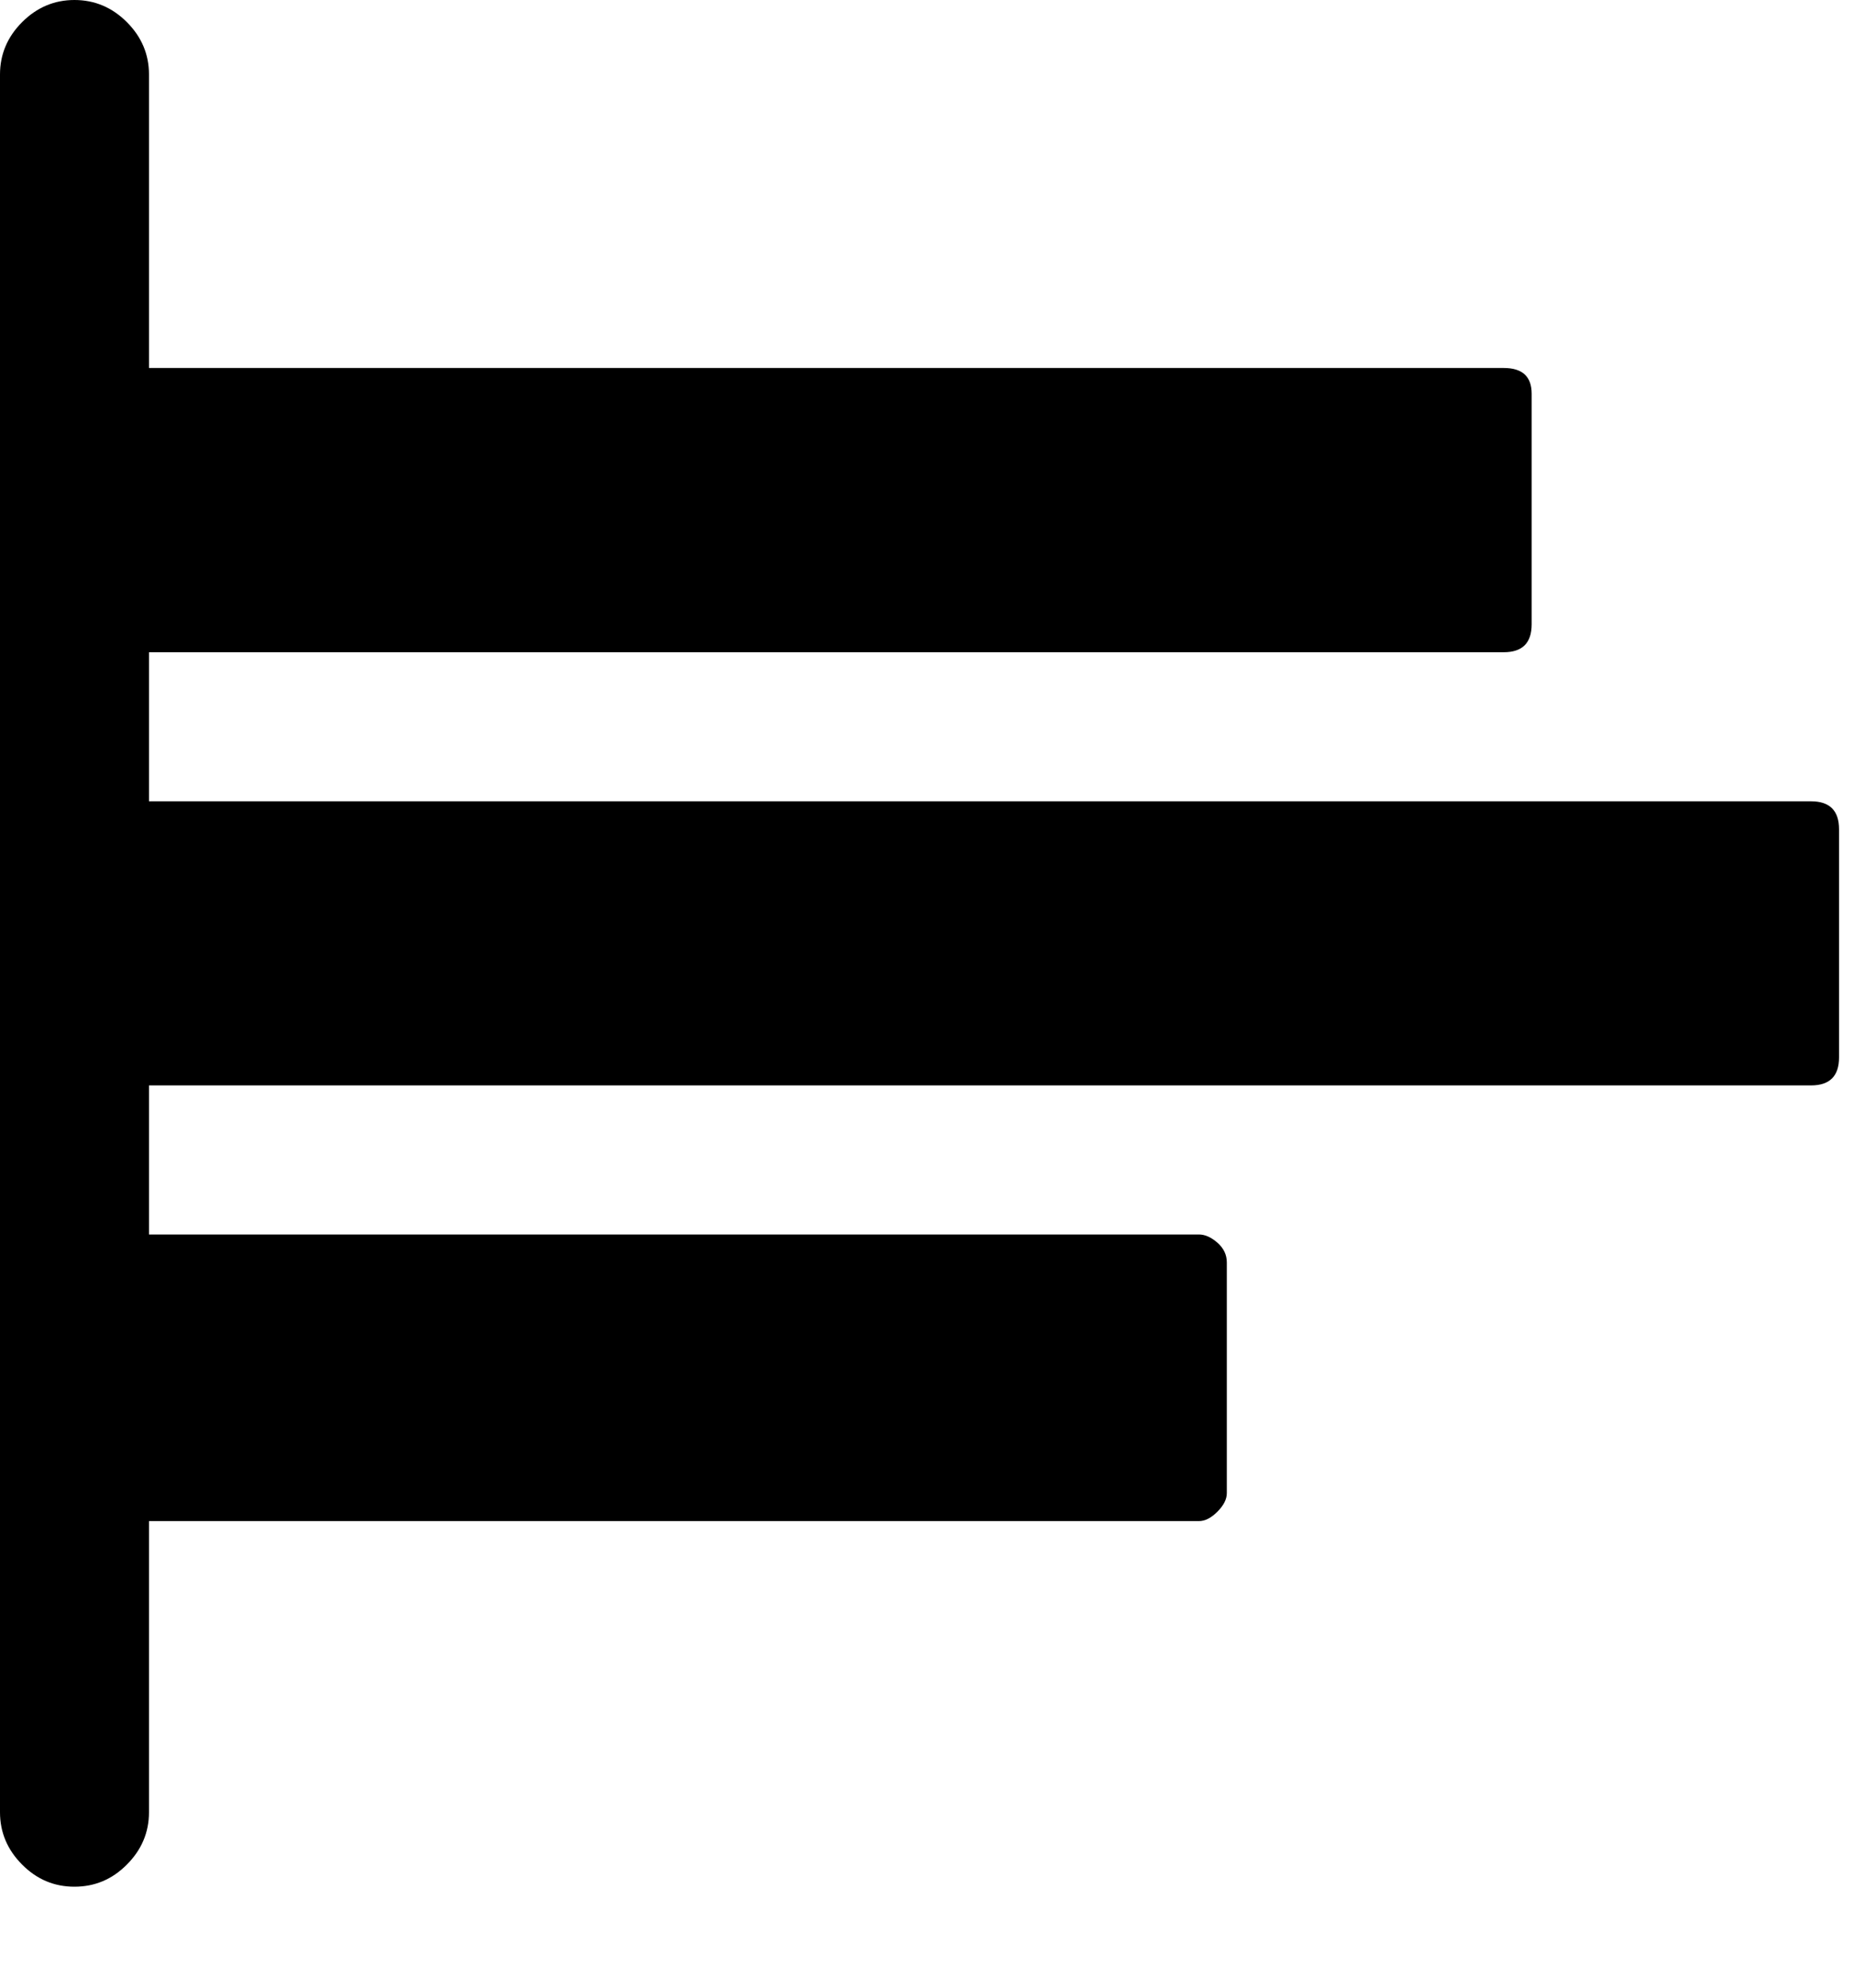 <?xml version="1.0" encoding="UTF-8"?>
<svg viewBox="0 0 14 15" version="1.1" xmlns="http://www.w3.org/2000/svg" xmlns:xlink="http://www.w3.org/1999/xlink"><g id="Page-1" stroke="none" stroke-width="1" ><g id="twitter-newui-iconkit" transform="translate(-494, -195)" ><path d="M495.125,201.047 L507.676,201.047 C507.816,201.047 507.887,201.117 507.887,201.258 L507.887,202.98 C507.887,203.121 507.816,203.191 507.676,203.191 L495.125,203.191 L495.125,204.316 L503.053,204.316 C503.1,204.316 503.146,204.337 503.193,204.378 C503.24,204.419 503.264,204.469 503.264,204.527 L503.264,206.268 C503.264,206.314 503.24,206.361 503.193,206.408 C503.146,206.455 503.1,206.479 503.053,206.479 L495.125,206.479 L495.125,208.676 C495.125,208.828 495.069,208.96 494.958,209.071 C494.847,209.183 494.715,209.238 494.562,209.238 C494.41,209.238 494.278,209.183 494.167,209.071 C494.056,208.96 494,208.828 494,208.676 L494,195.562 C494,195.41 494.056,195.278 494.167,195.167 C494.278,195.056 494.41,195 494.562,195 C494.715,195 494.847,195.056 494.958,195.167 C495.069,195.278 495.125,195.41 495.125,195.562 L495.125,197.777 L505.355,197.777 C505.496,197.777 505.566,197.842 505.566,197.971 L505.566,199.711 C505.566,199.852 505.496,199.922 505.355,199.922 L495.125,199.922 L495.125,201.047 Z" id="twitter-align"></path></g></g></svg>